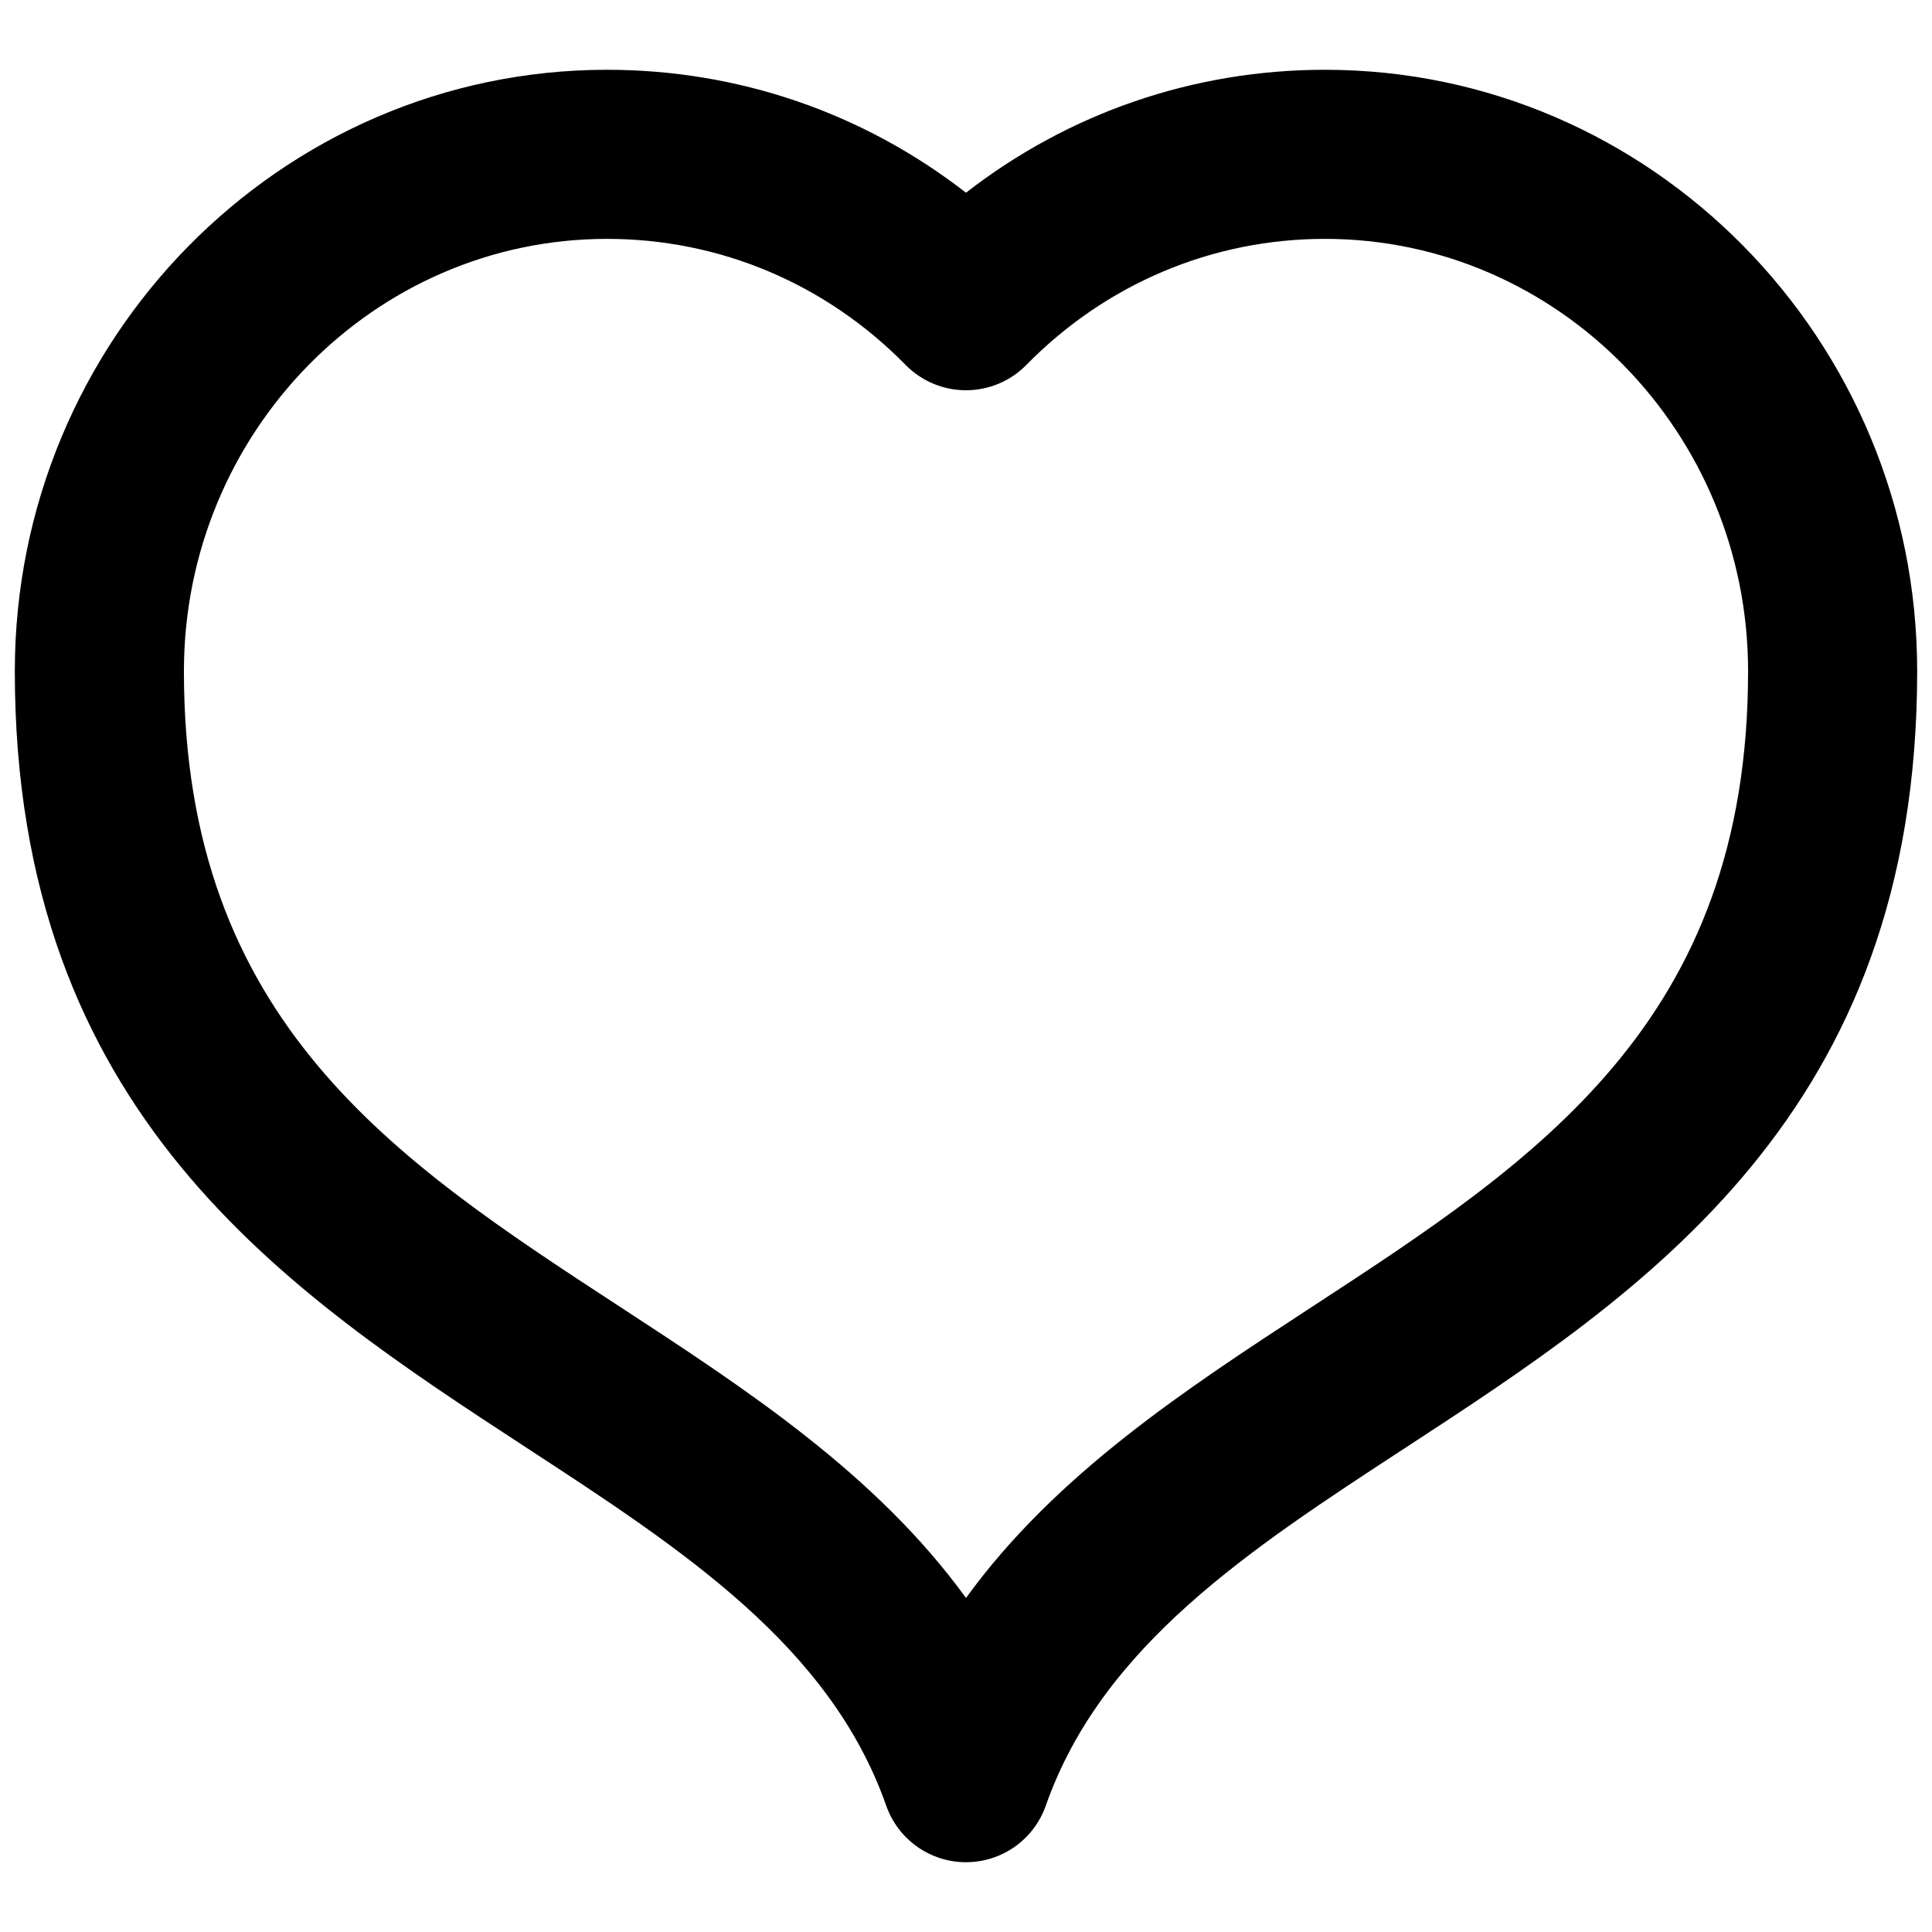 <svg xmlns="http://www.w3.org/2000/svg" xmlns:xlink="http://www.w3.org/1999/xlink" version="1.1" width="256" height="256" viewBox="0 0 256 256" xml:space="preserve">
<desc>Created with Fabric.js 1.7.22</desc>
<defs>
</defs>
<g transform="translate(128 128) scale(0.72 0.72)" style="">
	<g style="stroke: none; stroke-width: 0; stroke-dasharray: none; stroke-linecap: butt; stroke-linejoin: miter; stroke-miterlimit: 10; fill: none; fill-rule: nonzero; opacity: 1;" transform="translate(-175.05 -175.05) scale(3.89 3.89)" >
	<path d="M 45 87.4 c -1.698 0 -3.211 -1.072 -3.774 -2.674 c -2.656 -7.56 -9.619 -12.104 -16.99 -16.917 C 12.876 60.393 0 51.987 0 31.054 C 0 15.365 12.568 2.6 28.017 2.6 c 6.22 0 12.127 2.043 16.983 5.816 C 49.855 4.643 55.764 2.6 61.982 2.6 C 77.432 2.6 90 15.365 90 31.054 c 0 20.933 -12.876 29.338 -24.236 36.755 c -7.371 4.813 -14.334 9.357 -16.99 16.917 C 48.211 86.328 46.698 87.4 45 87.4 z M 28.017 10.6 C 16.979 10.6 8 19.776 8 31.054 C 8 47.656 18.011 54.191 28.609 61.11 C 34.604 65.024 40.75 69.036 45 74.898 c 4.25 -5.862 10.396 -9.874 16.391 -13.788 C 71.989 54.191 82 47.656 82 31.054 C 82 19.776 73.021 10.6 61.982 10.6 c -5.333 0 -10.351 2.119 -14.129 5.965 c -0.752 0.766 -1.78 1.197 -2.854 1.197 l 0 0 c -1.073 0 -2.102 -0.432 -2.854 -1.197 C 38.368 12.718 33.351 10.6 28.017 10.6 z" style="stroke: none; stroke-width: 1; stroke-dasharray: none; stroke-linecap: butt; stroke-linejoin: miter; stroke-miterlimit: 10; fill: rgb(0,0,0); fill-rule: nonzero; opacity: 1;" transform=" matrix(1 0 0 1 0 0) " stroke-linecap="round" />
</g>
</g>
</svg>